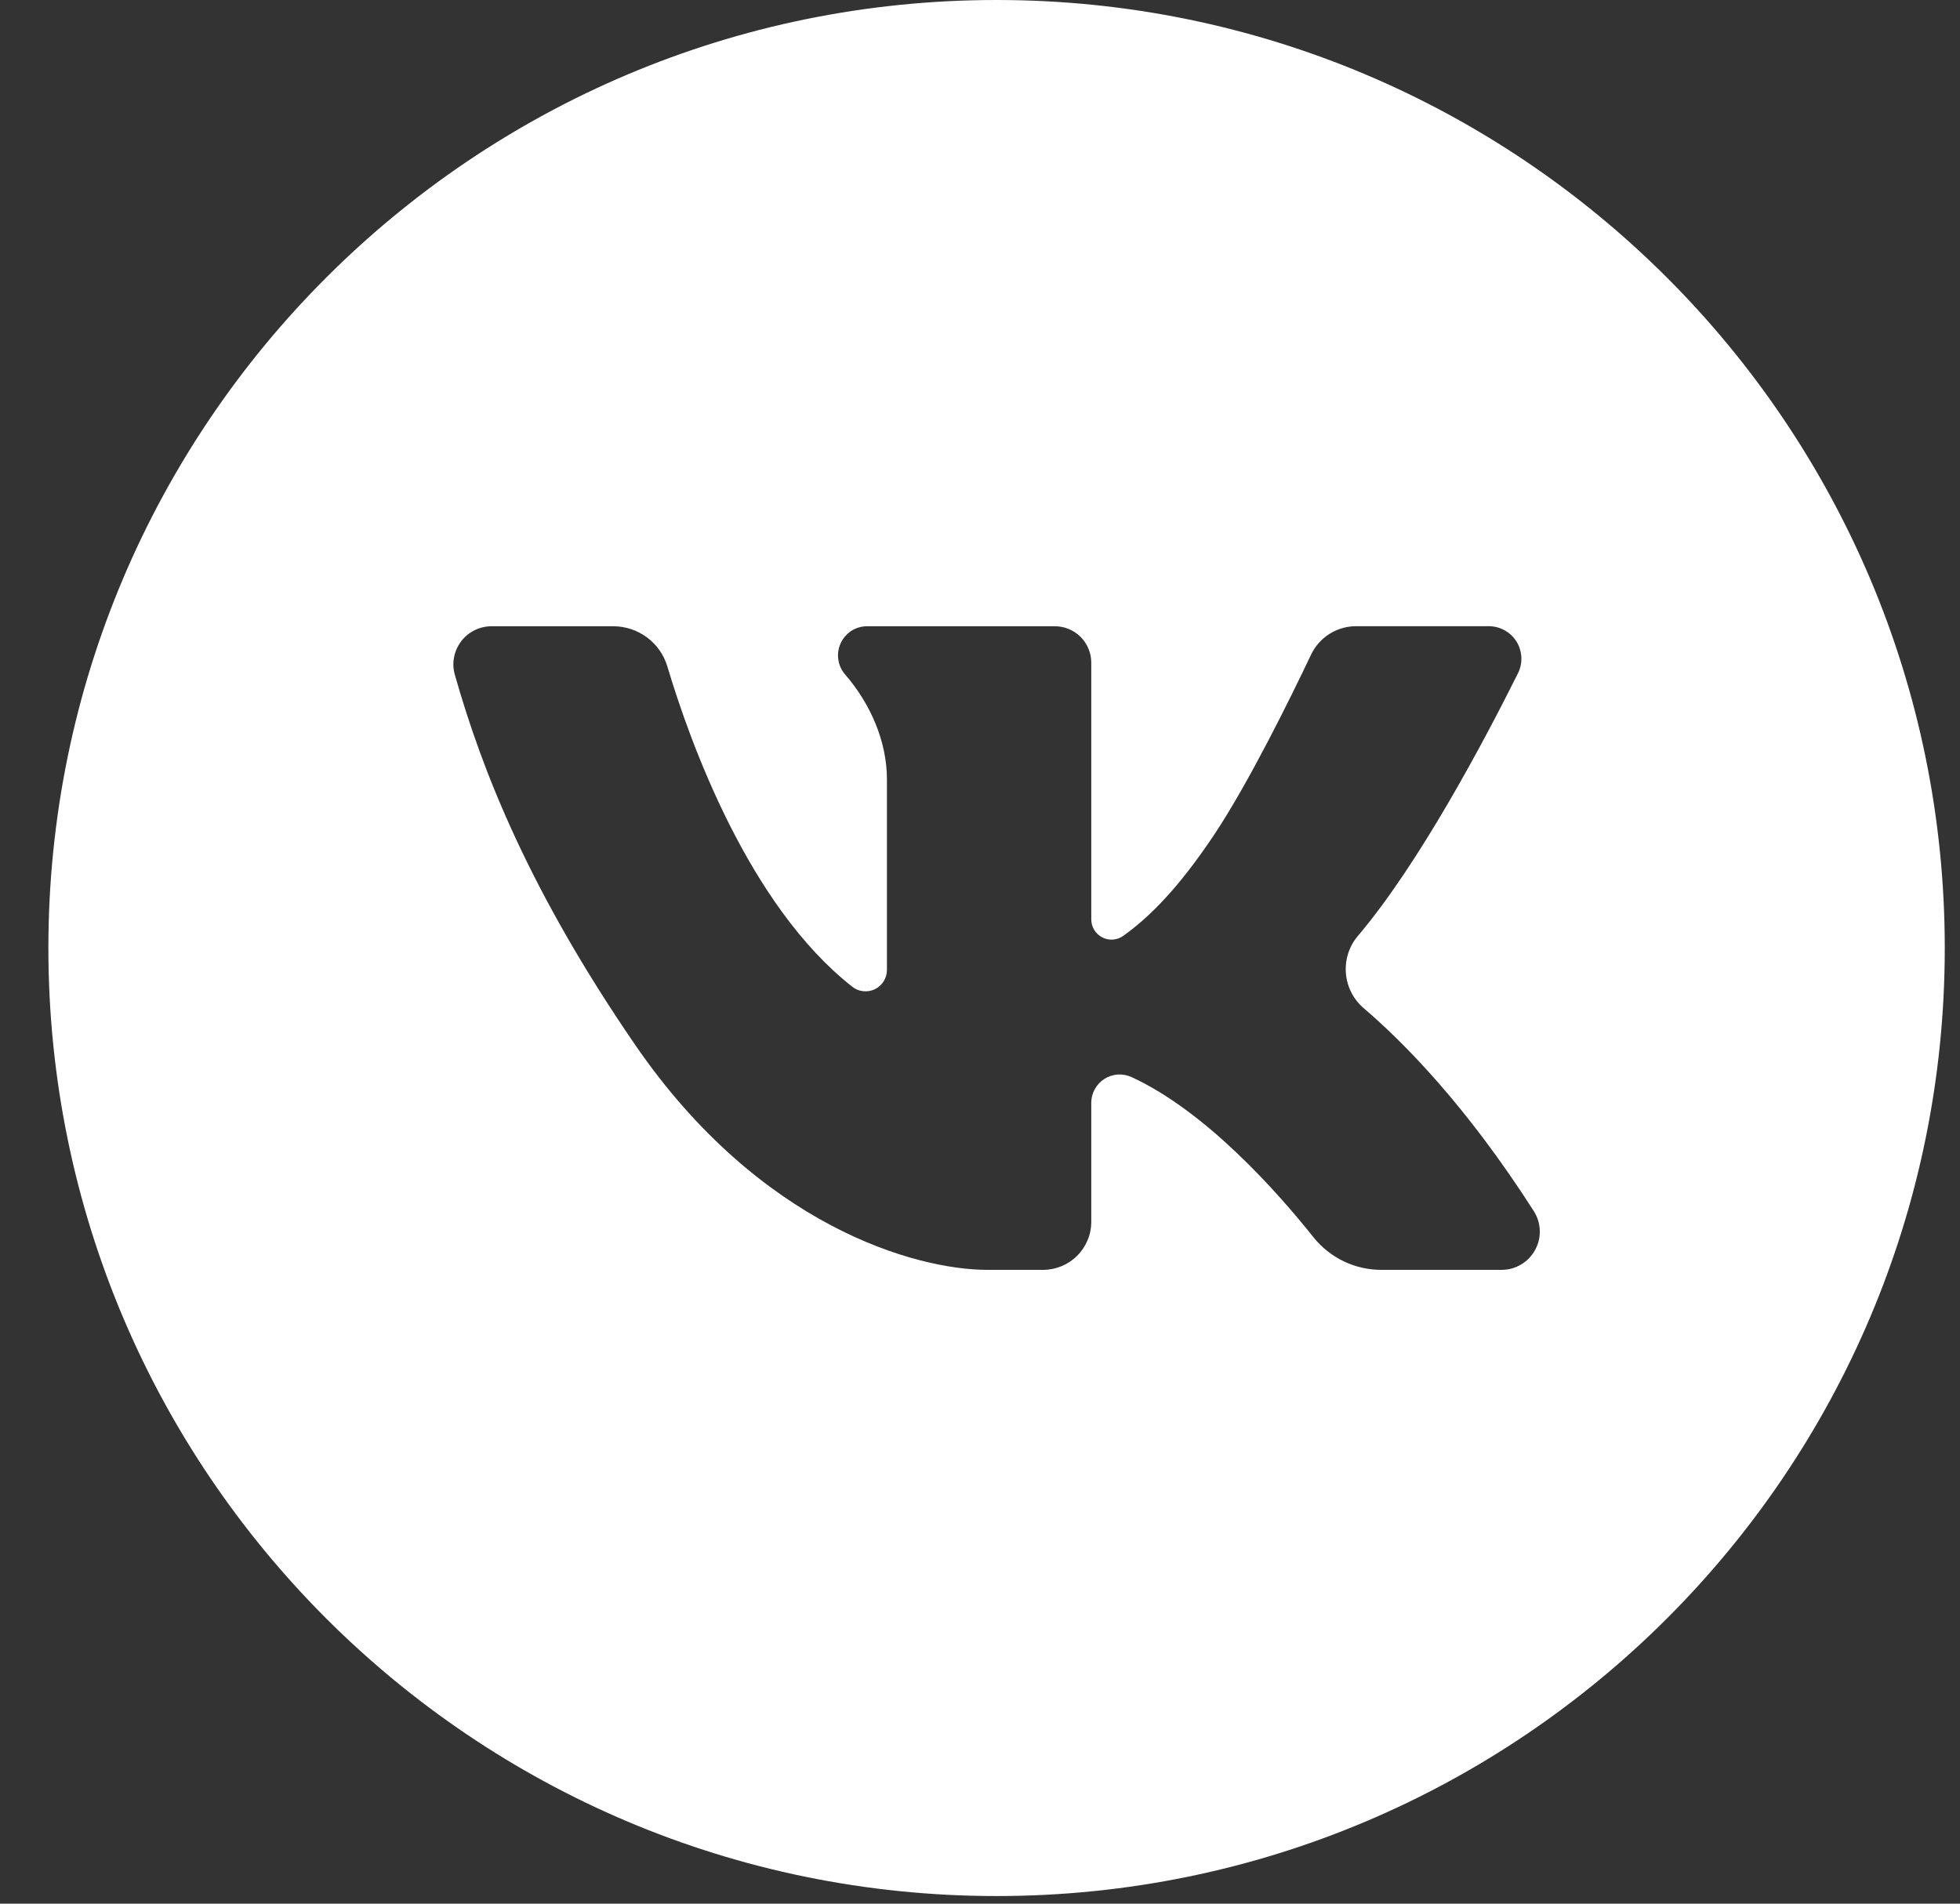 <svg width="35" height="34" viewBox="0 0 35 34" fill="none" xmlns="http://www.w3.org/2000/svg">
<rect x="0" y="0" width="35" height="34" fill="#333333" stroke="none"/>
<g clip-path="url(#clip0_37_1116)">
<path d="M17.796 0C8.445 0 0.864 7.581 0.864 16.932C0.864 26.283 8.445 33.864 17.796 33.864C27.147 33.864 34.728 26.283 34.728 16.932C34.728 7.581 27.147 0 17.796 0ZM26.815 22.68H24.667C24.434 22.68 24.204 22.628 23.994 22.527C23.785 22.426 23.6 22.279 23.455 22.098C22.811 21.289 21.541 19.854 20.209 19.238C20.131 19.202 20.046 19.186 19.961 19.191C19.876 19.197 19.794 19.224 19.722 19.269C19.65 19.315 19.591 19.378 19.55 19.453C19.508 19.527 19.487 19.611 19.487 19.696V21.821C19.487 21.934 19.465 22.046 19.421 22.15C19.378 22.254 19.315 22.349 19.235 22.428C19.156 22.508 19.061 22.571 18.957 22.614C18.853 22.657 18.741 22.68 18.628 22.68H17.635C16.343 22.68 13.561 21.893 11.344 18.664C9.455 15.912 8.613 13.78 8.122 12.051C8.093 11.95 8.088 11.843 8.108 11.74C8.128 11.636 8.171 11.539 8.234 11.455C8.298 11.371 8.38 11.303 8.475 11.256C8.569 11.209 8.673 11.185 8.778 11.185H10.951C11.168 11.185 11.379 11.255 11.553 11.384C11.727 11.513 11.855 11.695 11.917 11.903C12.321 13.255 13.368 16.171 15.219 17.623C15.275 17.668 15.343 17.696 15.414 17.703C15.486 17.711 15.558 17.699 15.623 17.667C15.687 17.636 15.742 17.587 15.78 17.526C15.818 17.465 15.838 17.395 15.838 17.323V13.919C15.838 13.246 15.547 12.573 15.092 12.047C15.026 11.972 14.984 11.879 14.97 11.78C14.955 11.681 14.97 11.581 15.011 11.49C15.053 11.399 15.119 11.322 15.203 11.267C15.287 11.213 15.385 11.185 15.485 11.185H18.836C19.009 11.185 19.174 11.253 19.296 11.375C19.418 11.497 19.487 11.663 19.487 11.835V16.42C19.487 16.487 19.505 16.552 19.54 16.609C19.574 16.665 19.624 16.711 19.683 16.742C19.742 16.772 19.808 16.786 19.874 16.781C19.94 16.776 20.004 16.754 20.058 16.715C20.673 16.277 21.2 15.63 21.685 14.903C22.294 13.989 23.039 12.477 23.412 11.692C23.484 11.54 23.598 11.412 23.74 11.322C23.883 11.232 24.047 11.184 24.216 11.184H26.586C26.685 11.184 26.783 11.21 26.869 11.258C26.956 11.306 27.028 11.375 27.081 11.459C27.133 11.543 27.162 11.64 27.167 11.739C27.172 11.837 27.151 11.936 27.107 12.024C26.509 13.224 25.344 15.425 24.247 16.717C24.09 16.902 24.014 17.143 24.034 17.385C24.054 17.627 24.169 17.852 24.355 18.009C25.069 18.62 26.185 19.748 27.388 21.629C27.454 21.732 27.492 21.851 27.496 21.973C27.501 22.095 27.472 22.217 27.413 22.324C27.355 22.432 27.268 22.521 27.163 22.584C27.058 22.647 26.938 22.68 26.815 22.68Z" fill="white"/>
</g>
<defs>
<clipPath id="clip0_37_1116">
<rect width="33.864" height="33.864" fill="white" transform="translate(0.864)"/>
</clipPath>
</defs>
</svg>
